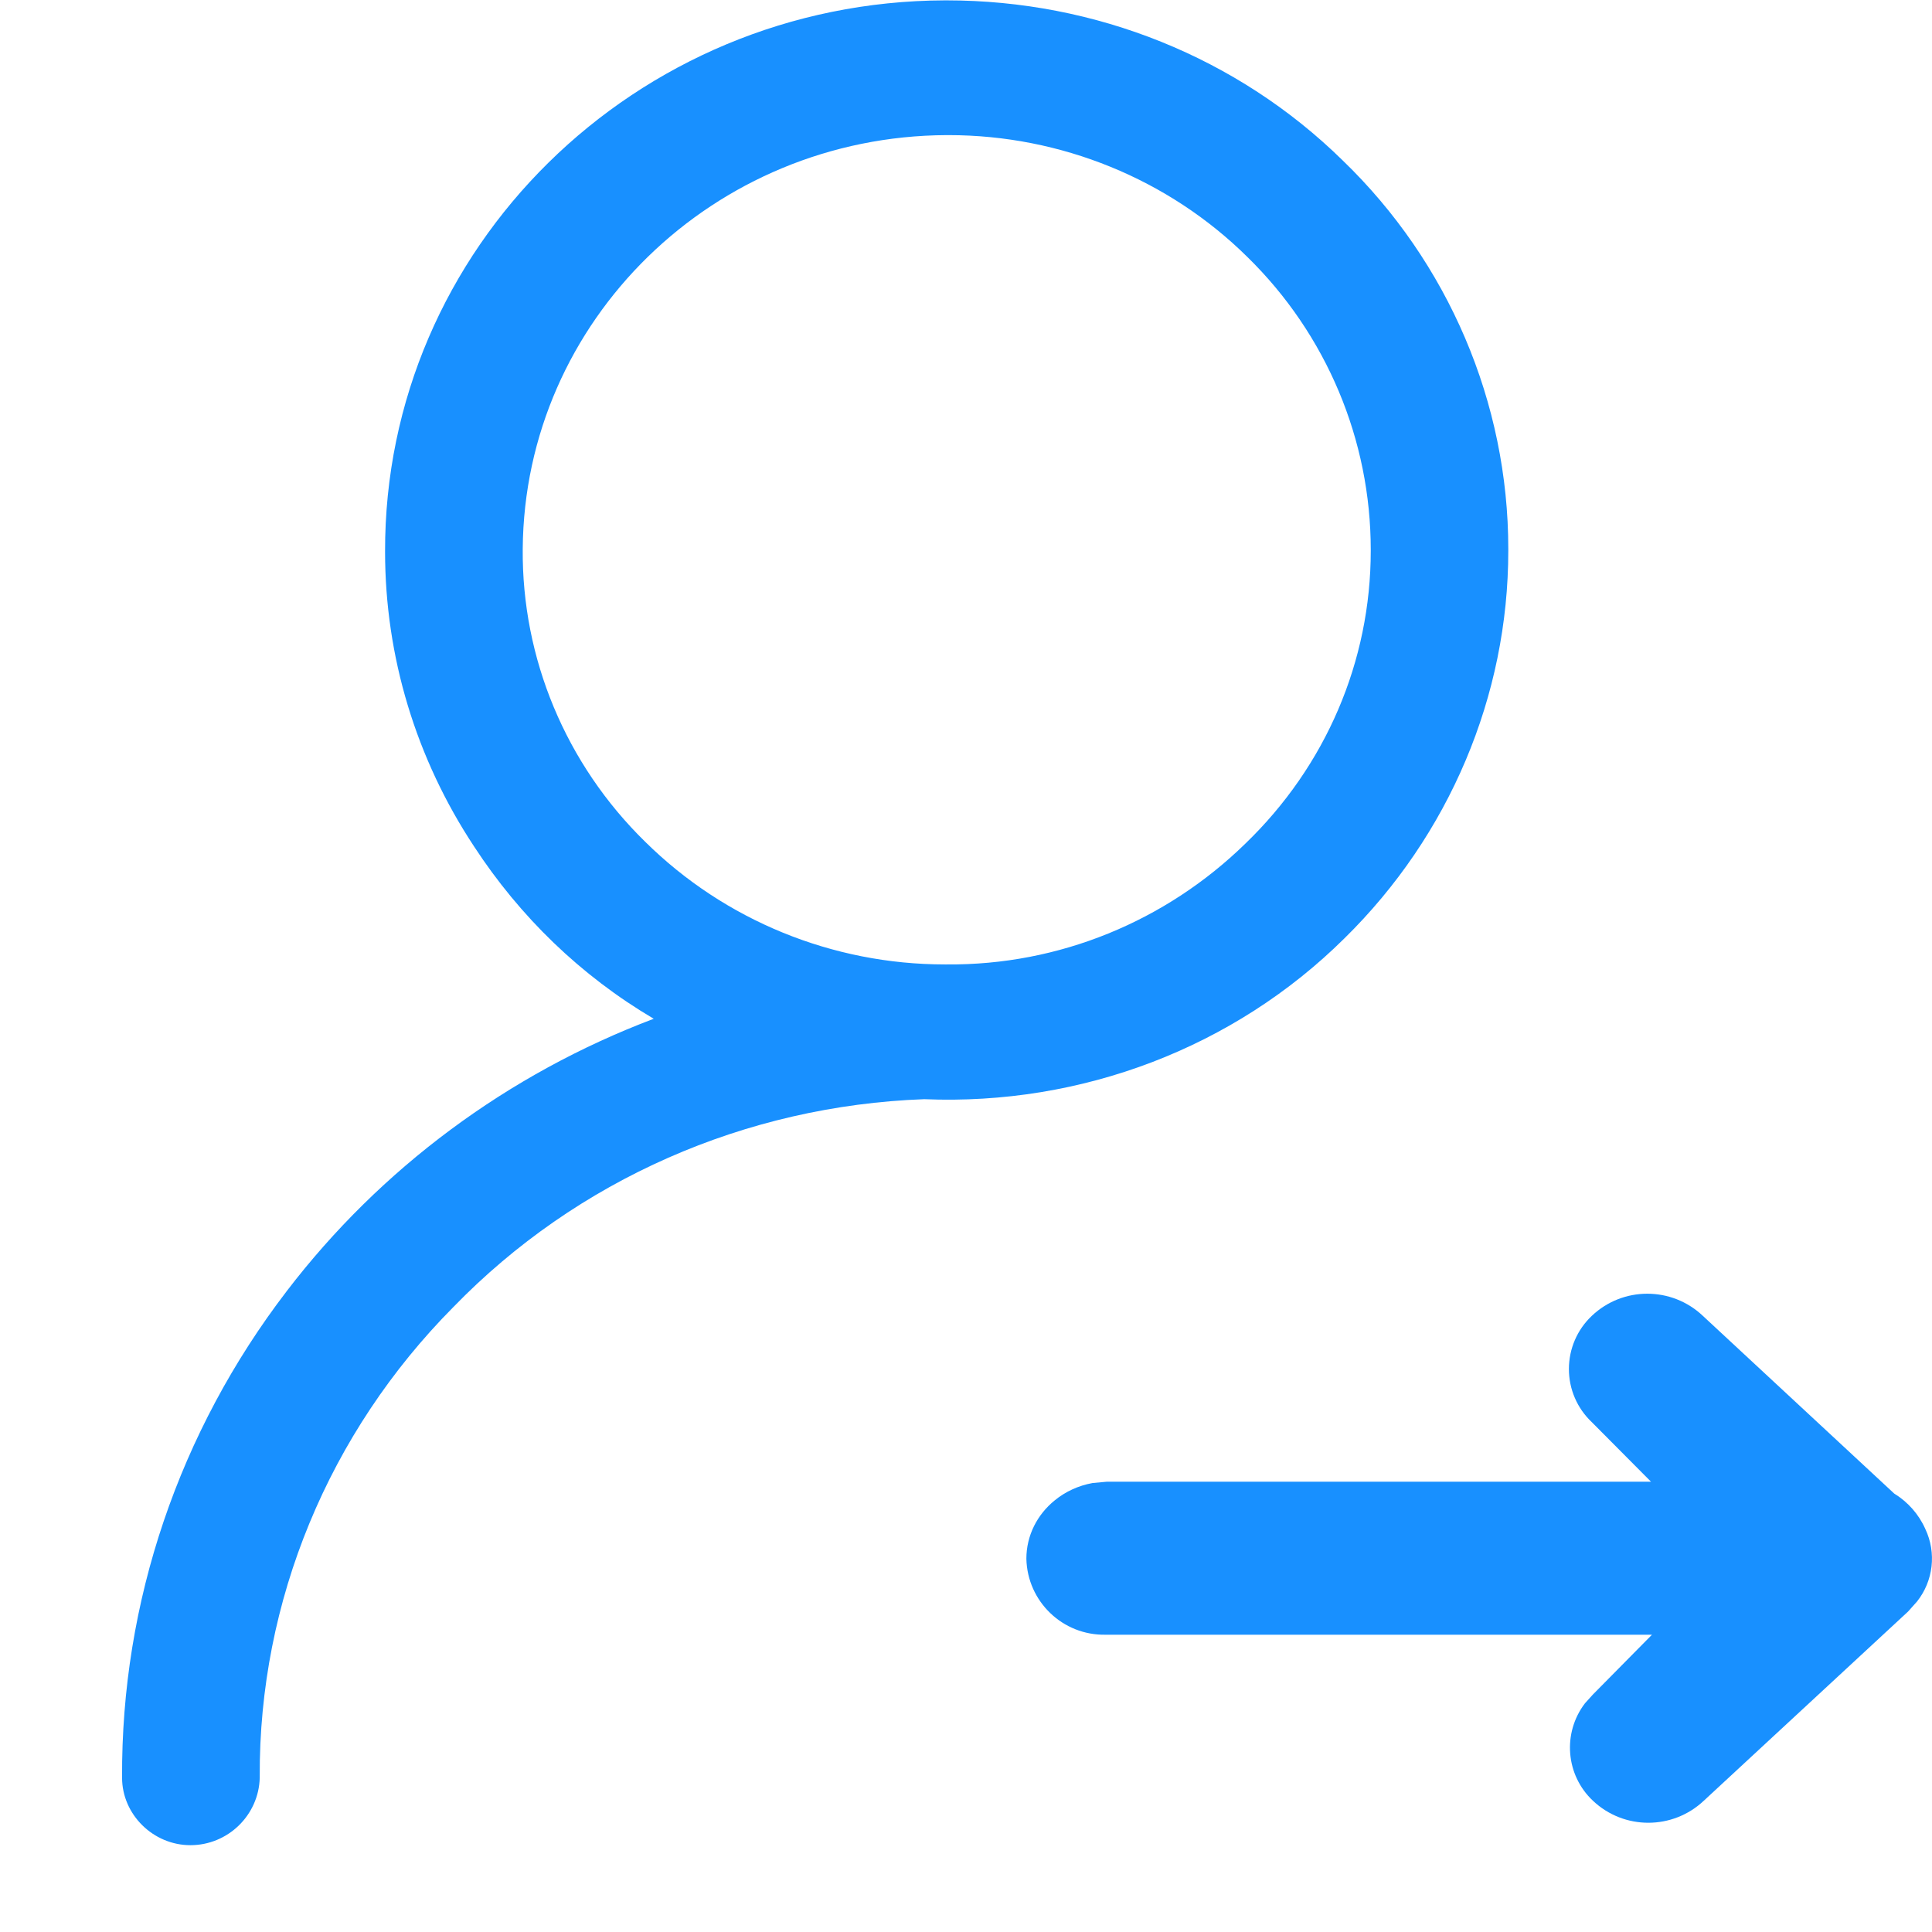 <?xml version="1.0" encoding="UTF-8"?>
<svg width="16px" height="16px" viewBox="0 0 16 16" version="1.1" xmlns="http://www.w3.org/2000/svg" xmlns:xlink="http://www.w3.org/1999/xlink">
    <title>操作/跟进人</title>
    <g id="切图" stroke="none" stroke-width="1" fill="none" fill-rule="evenodd">
        <g transform="translate(-633, -256)" fill="#1890FF" fill-rule="nonzero" id="编组-4">
            <g transform="translate(307, 137)">
                <g id="编组-2" transform="translate(326, 119)">
                    <g id="编组" transform="translate(1, 0)">
                        <path d="M11.491,4.561 L11.491,4.545 C11.491,3.336 10.995,2.173 10.119,1.328 C9.251,0.476 8.073,0.003 6.84,0.003 L6.825,0.003 C4.259,0.011 2.182,2.057 2.189,4.569 C2.189,5.437 2.445,6.282 2.926,7.01 C3.306,7.592 3.809,8.08 4.414,8.437 C3.205,8.894 2.151,9.677 1.375,10.692 C0.484,11.855 0.003,13.266 0.011,14.723 C0.011,15.025 0.267,15.281 0.577,15.281 C0.887,15.281 1.143,15.033 1.151,14.723 L1.151,14.715 C1.143,13.258 1.724,11.863 2.755,10.824 C3.778,9.77 5.174,9.157 6.654,9.103 C7.956,9.157 9.22,8.677 10.135,7.77 C11.003,6.917 11.491,5.762 11.491,4.561 Z M6.84,7.987 L6.825,7.987 C5.895,7.987 5.003,7.623 4.344,6.972 C3.685,6.328 3.321,5.452 3.329,4.545 C3.344,2.654 4.91,1.127 6.84,1.119 L6.856,1.119 C7.786,1.119 8.677,1.483 9.329,2.127 C9.987,2.77 10.352,3.646 10.352,4.553 L10.352,4.561 C10.352,5.476 9.98,6.344 9.313,6.987 C8.654,7.63 7.77,7.995 6.84,7.987 L6.84,7.987 Z" id="形状"></path>
                    </g>
                    <path d="M14.102,10.897 L15.687,12.369 C15.801,12.439 15.891,12.541 15.945,12.663 C16.038,12.86 16.011,13.093 15.876,13.263 L15.802,13.346 L14.11,14.913 C13.852,15.156 13.449,15.156 13.192,14.913 C12.966,14.701 12.938,14.352 13.126,14.106 L13.192,14.033 L13.681,13.538 L9.156,13.538 C8.801,13.545 8.508,13.263 8.5,12.909 C8.5,12.716 8.59,12.543 8.734,12.426 C8.824,12.352 8.932,12.303 9.047,12.282 L9.165,12.271 L13.673,12.271 L13.183,11.778 C13.061,11.663 12.993,11.504 12.993,11.338 C12.993,11.171 13.061,11.012 13.183,10.897 C13.44,10.653 13.844,10.653 14.102,10.897 L14.102,10.897 Z" id="路径"></path>
                </g>
            </g>
        </g>
    </g>
</svg>